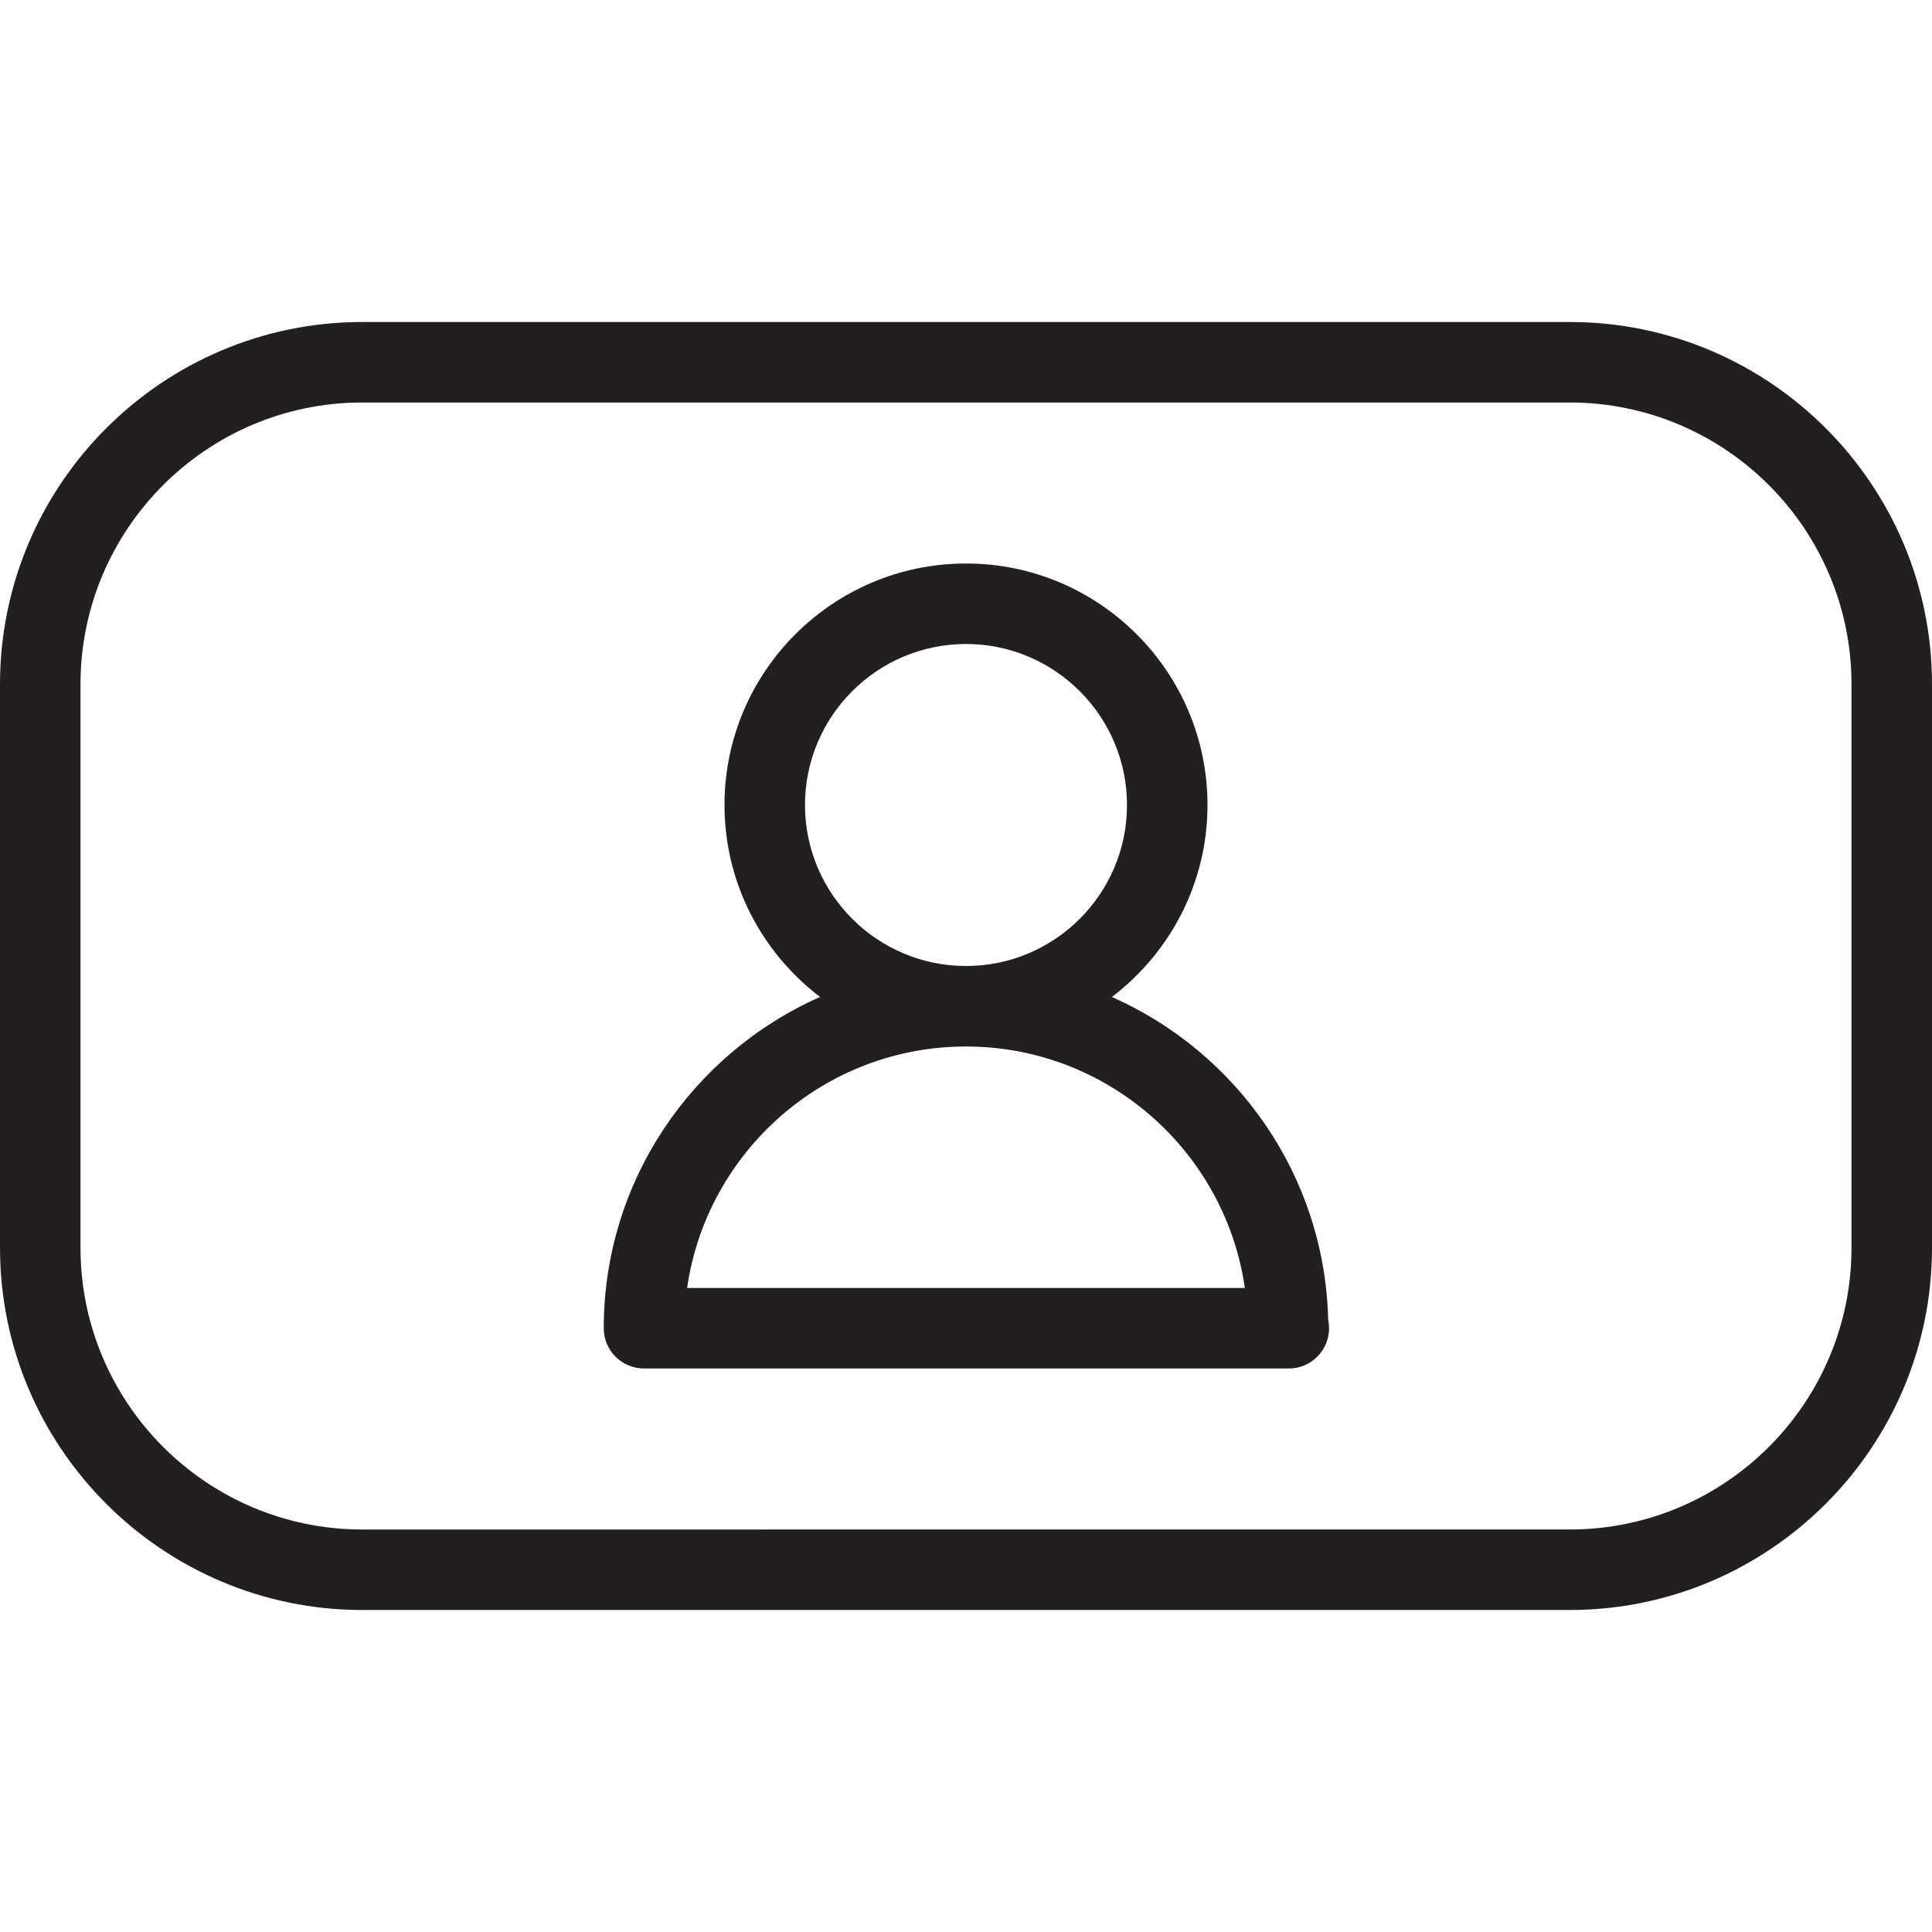 <?xml version="1.0" encoding="utf-8"?>
<!-- Generator: Adobe Illustrator 17.0.0, SVG Export Plug-In . SVG Version: 6.00 Build 0)  -->
<!DOCTYPE svg PUBLIC "-//W3C//DTD SVG 1.1//EN" "http://www.w3.org/Graphics/SVG/1.1/DTD/svg11.dtd">
<svg version="1.1" id="Layer_1" xmlns="http://www.w3.org/2000/svg" xmlns:xlink="http://www.w3.org/1999/xlink" x="0px" y="0px"
	 width="48px" height="48px" viewBox="0 0 48 48" enable-background="new 0 0 48 48" xml:space="preserve">
<g>
	<path fill="#231F20" d="M39,8H9c-4.962,0-9,4.038-9,9v14c0,4.962,4.038,9,9,9h30c4.962,0,9-4.038,9-9V17C48,12.038,43.962,8,39,8z
		 M46,31c0,3.86-3.14,7-7,7H9c-3.86,0-7-3.14-7-7V17c0-3.86,3.14-7,7-7h30c3.86,0,7,3.14,7,7V31z"/>
	<path fill="#231F20" d="M27.625,24.77C29.065,23.673,30,21.946,30,20c0-3.309-2.691-6-6-6s-6,2.691-6,6
		c0,1.946,0.935,3.673,2.374,4.769C17.214,26.168,15,29.328,15,33c0,0.552,0.448,1,1,1h16c0.006,0,0.013,0,0.02,0
		c0.552,0,1-0.448,1-1c0-0.073-0.007-0.144-0.022-0.212C32.914,29.206,30.725,26.141,27.625,24.77z M20,20c0-2.206,1.794-4,4-4
		s4,1.794,4,4s-1.794,4-4,4S20,22.206,20,20z M17.071,32c0.487-3.388,3.408-6,6.928-6c3.521,0,6.442,2.612,6.929,6H17.071z"/>
</g>
</svg>
